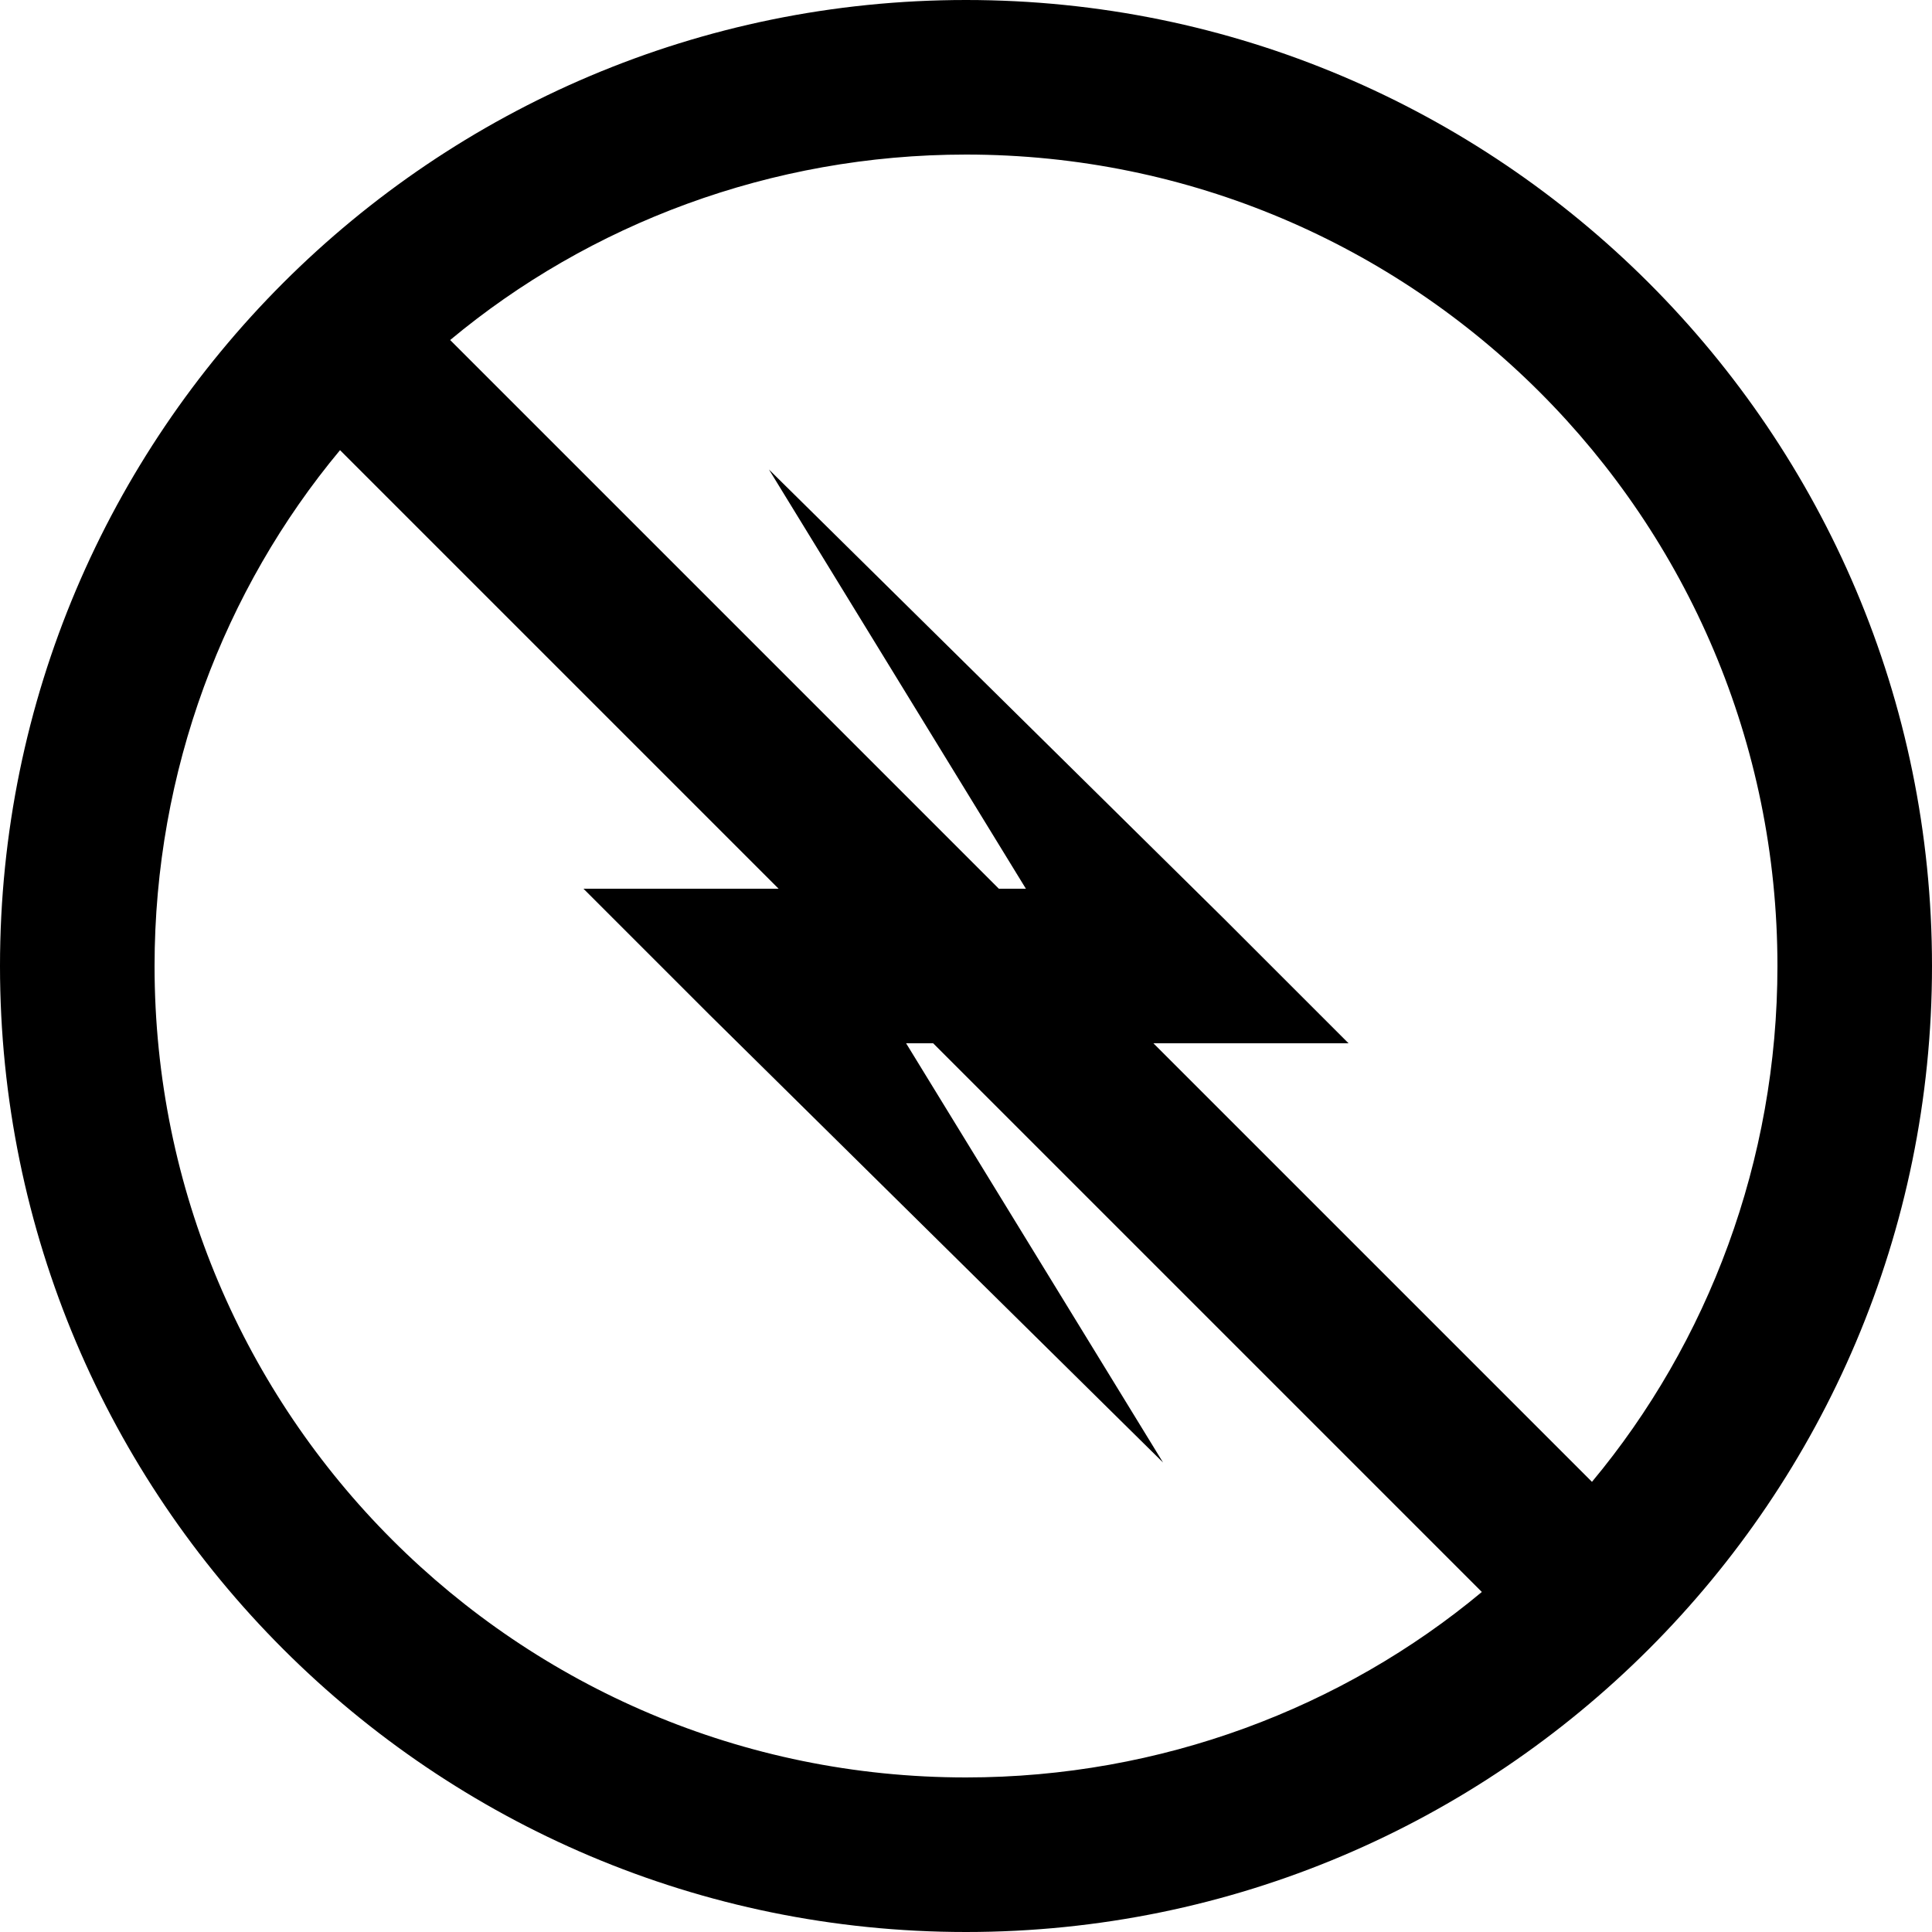 <?xml version="1.0" encoding="utf-8"?>
<!-- Generator: Adobe Illustrator 25.0.1, SVG Export Plug-In . SVG Version: 6.00 Build 0)  -->
<svg version="1.1" id="Capa_1" xmlns="http://www.w3.org/2000/svg" xmlns:xlink="http://www.w3.org/1999/xlink" x="0px" y="0px"
	 viewBox="0 0 100 100" style="enable-background:new 0 0 100 100;" xml:space="preserve">
<polygon points="60.2,54 69.8,54 63.3,47.5 39.8,24.3 53.1,46 39.8,46 30.2,46 36.7,52.5 60.2,75.7 46.9,54 "/>
<path d="M50,0C22.4,0,0,22.4,0,50s22.4,50,50,50s50-22.4,50-50S77.6,0,50,0z M8,50c0-10.1,3.6-19.5,9.6-26.7l59.1,59.1
	C69.5,88.4,60.1,92,50,92C26.8,92,8,73.2,8,50z M82.4,76.7L23.3,17.6C30.5,11.6,39.9,8,50,8c23.2,0,42,18.8,42,42
	C92,60.1,88.4,69.5,82.4,76.7z"/>
</svg>

